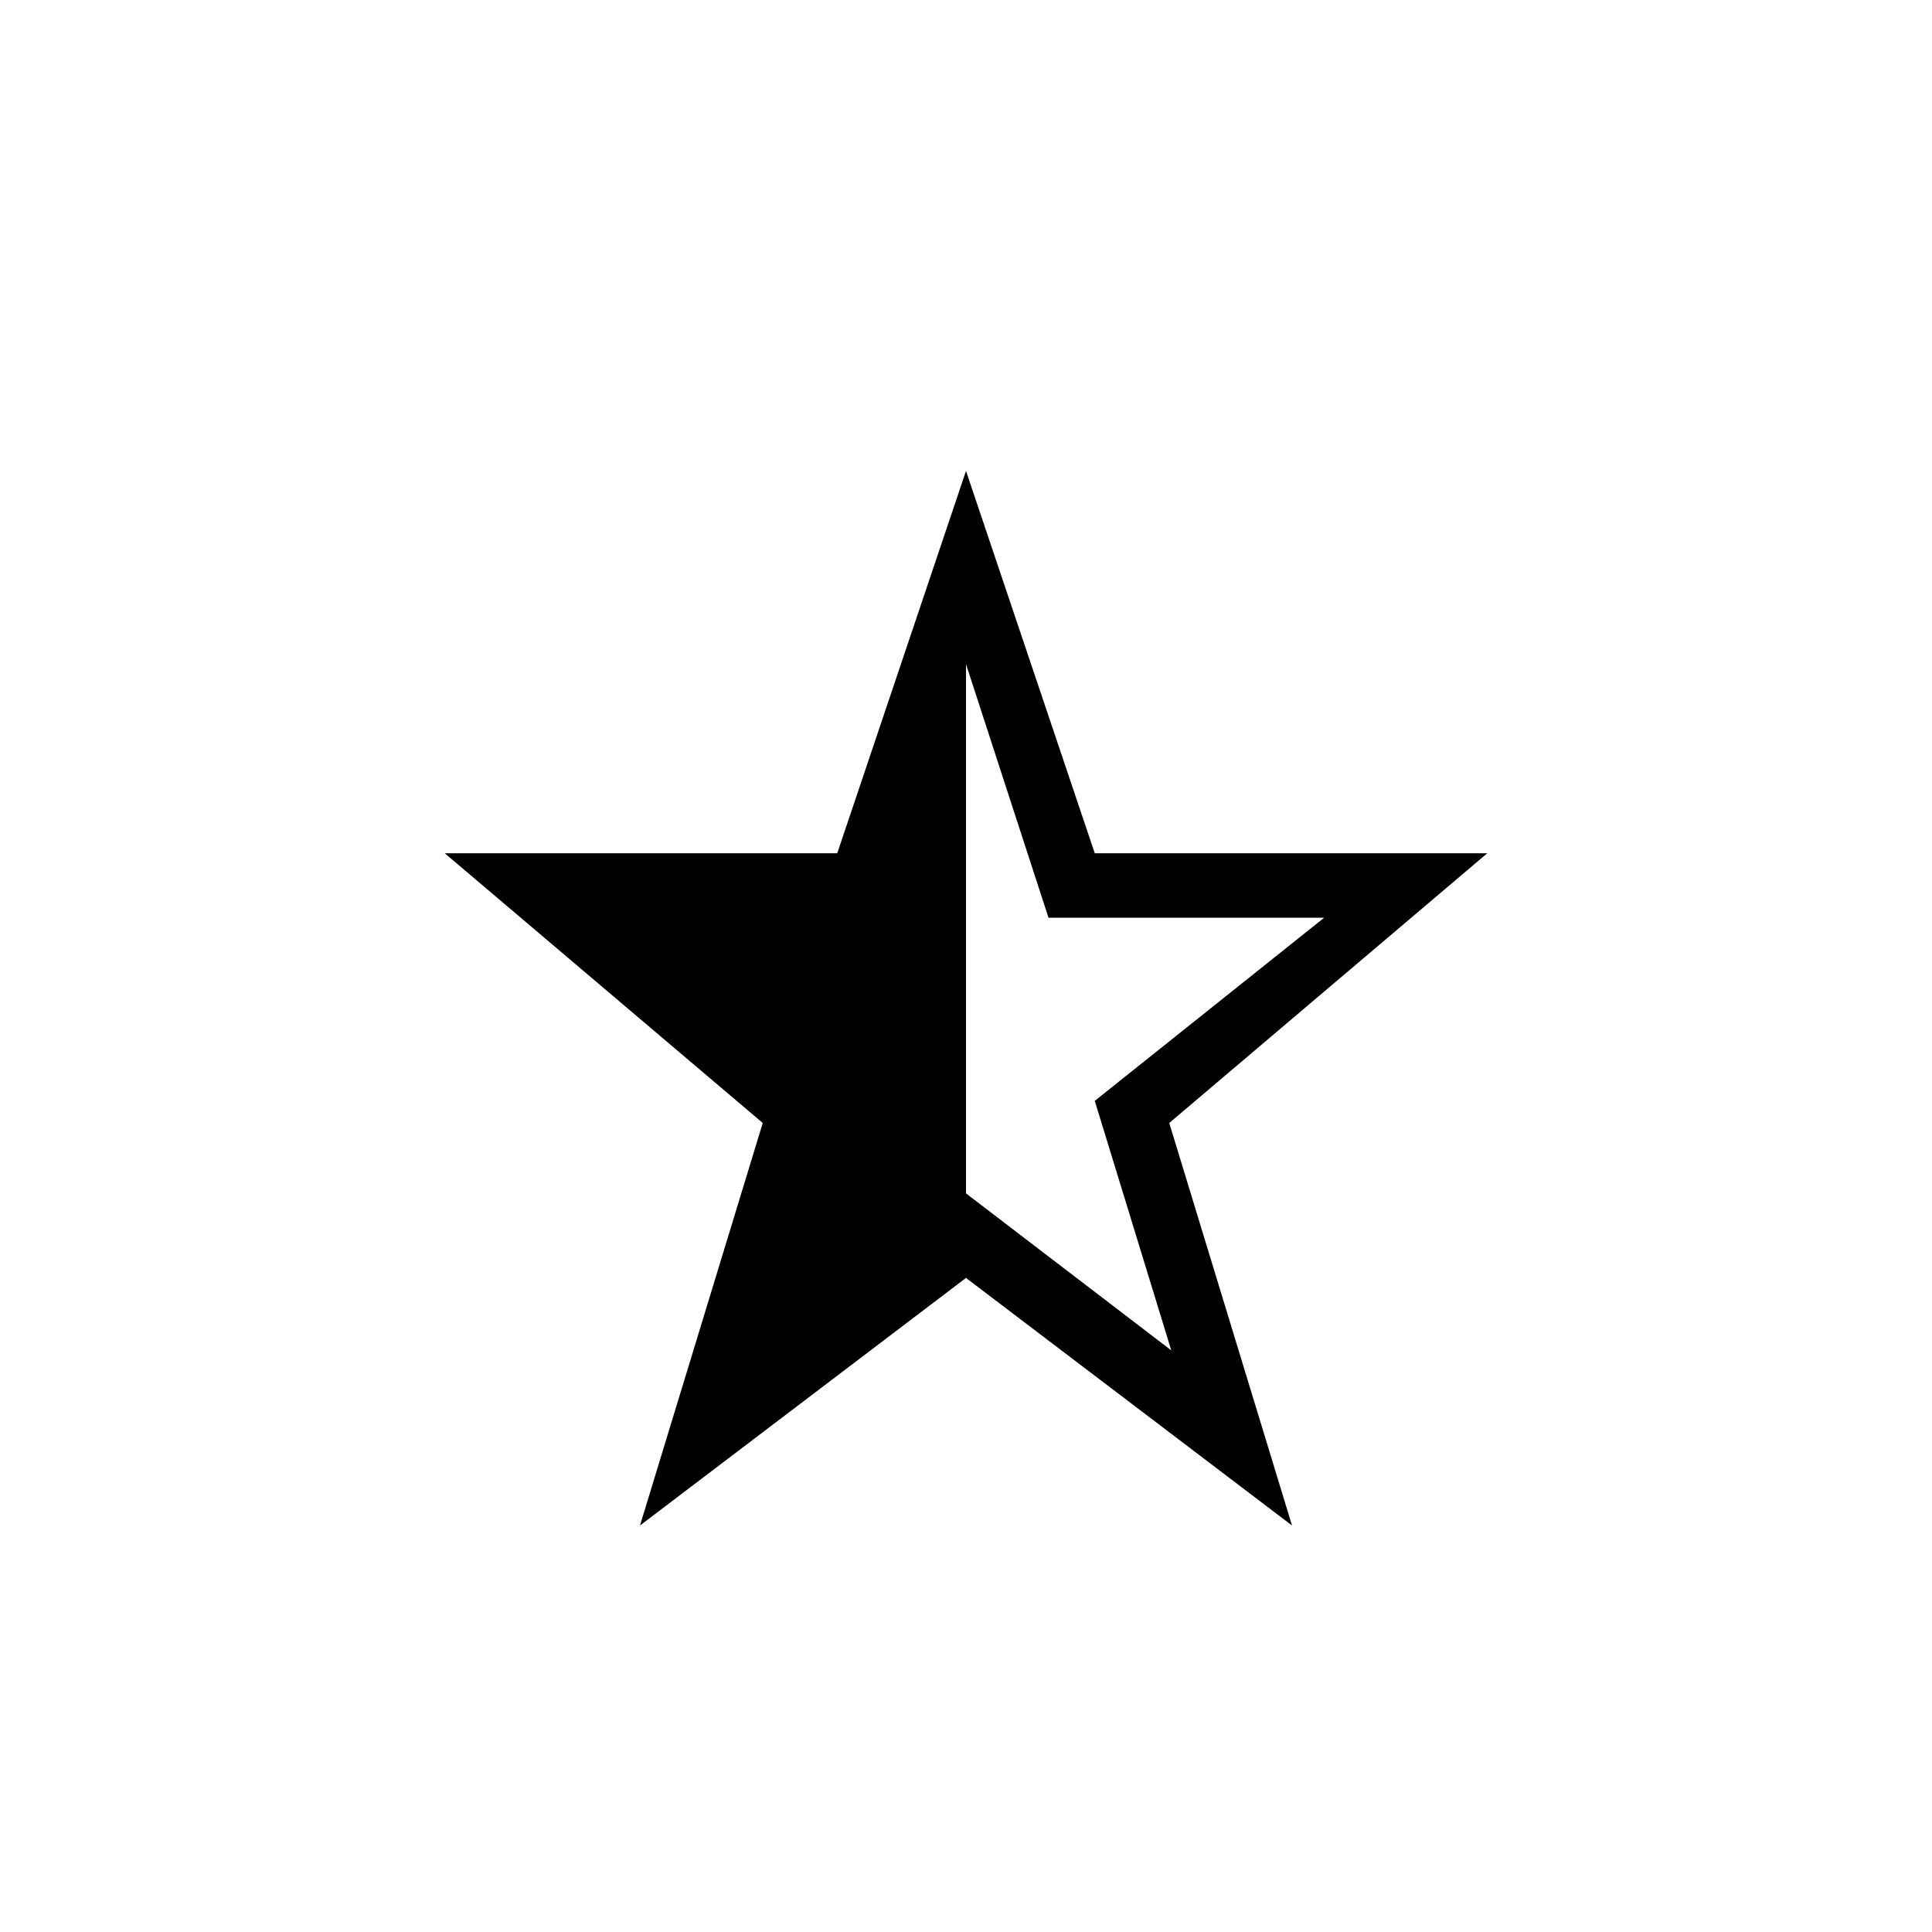 <svg xmlns="http://www.w3.org/2000/svg" height="20" width="20"><path d="M10 6.875v5.479l2.125 1.625-.792-2.583L13.708 9.5h-2.854Zm-3.375 8.917 1.271-4.167-3.292-2.792h4.063L10 4.875l1.333 3.958h4.063l-3.292 2.792 1.271 4.167L10 13.229Z"/></svg>